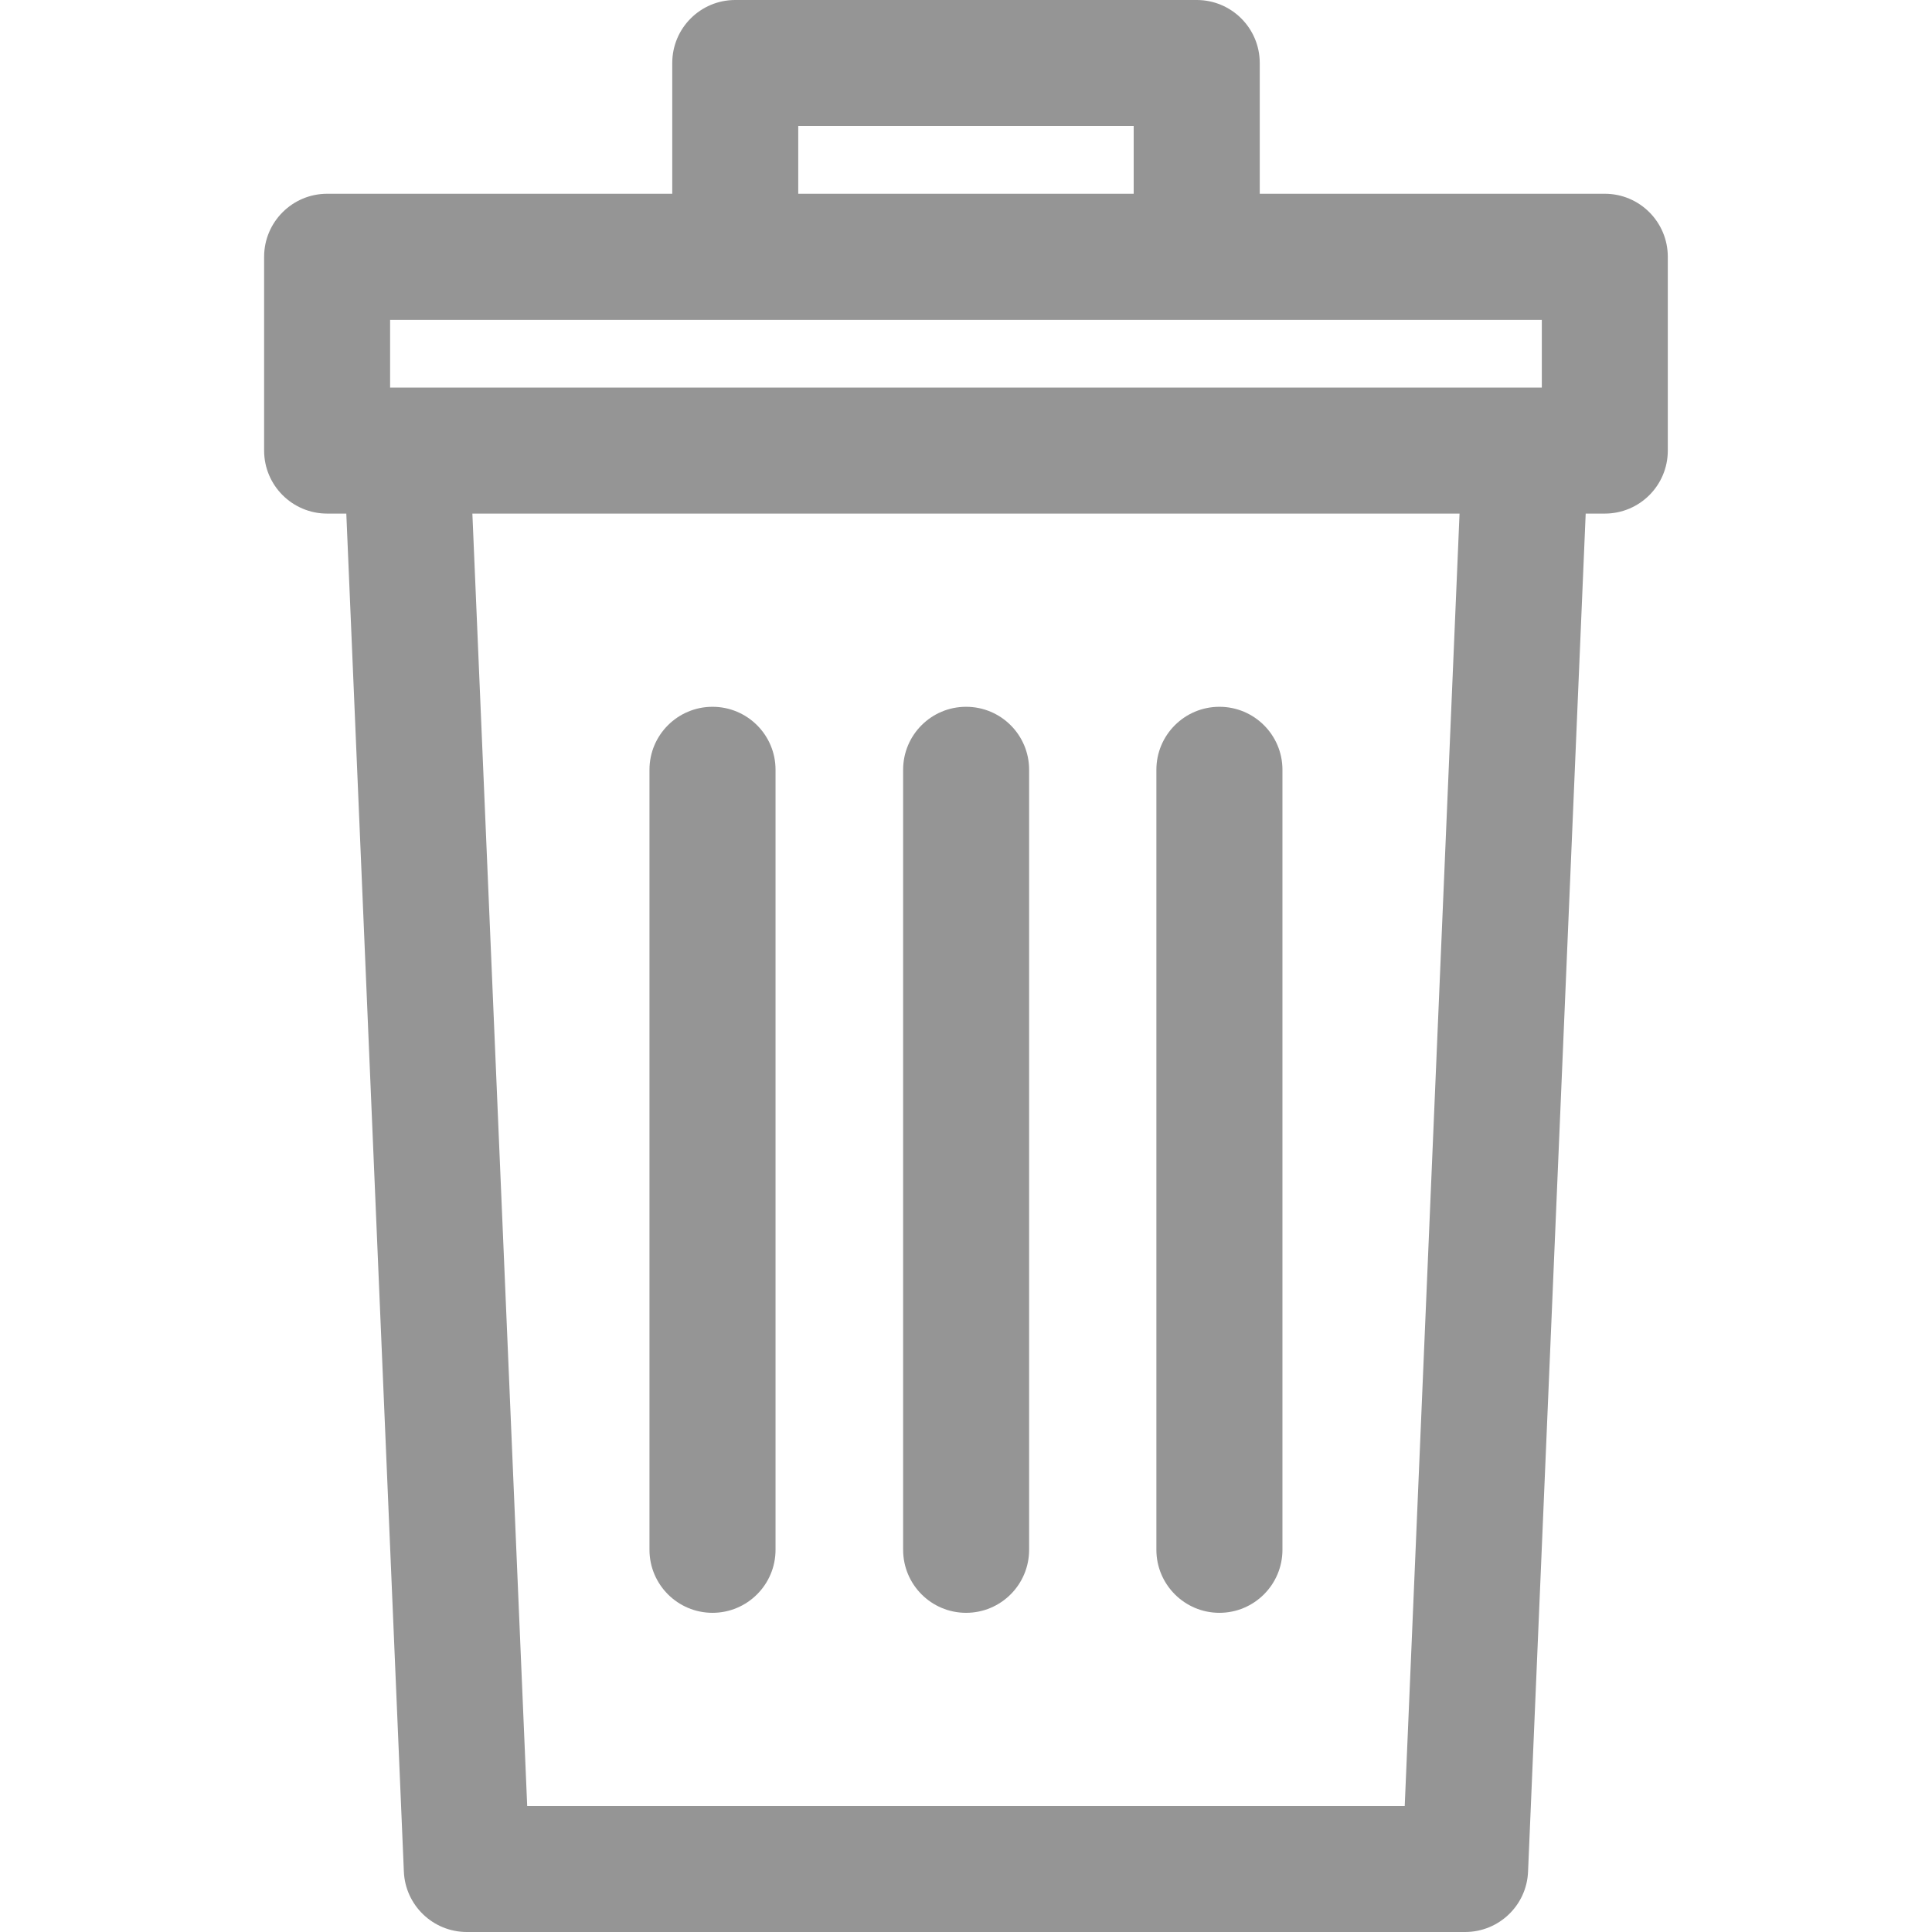 <svg width="24" height="24" viewBox="0 0 24 24" fill="none" xmlns="http://www.w3.org/2000/svg">
<g clip-path="url(#clip0)">
<path d="M19.936 2.407H15.649V0.783C15.649 0.35 15.298 0 14.866 0H9.133C8.701 0 8.351 0.35 8.351 0.783V2.407H4.064C3.632 2.407 3.281 2.758 3.281 3.19V5.597C3.281 6.03 3.632 6.38 4.064 6.38H4.302L5.017 23.251C5.035 23.669 5.38 24 5.799 24H18.2C18.62 24 18.965 23.669 18.982 23.251L19.698 6.38H19.935C20.368 6.38 20.718 6.03 20.718 5.597V3.19C20.718 2.758 20.368 2.407 19.936 2.407ZM9.916 1.565H14.083V2.407H9.916V1.565ZM17.45 22.435H6.549L5.868 6.38H18.131L17.45 22.435ZM19.153 4.815C18.442 4.815 5.272 4.815 4.846 4.815V3.973H19.153V4.815Z" fill="#959595"/>
<path d="M8.851 8.78C8.419 8.78 8.068 9.13 8.068 9.562V19.252C8.068 19.684 8.419 20.035 8.851 20.035C9.283 20.035 9.634 19.684 9.634 19.252V9.562C9.634 9.13 9.283 8.78 8.851 8.78Z" fill="#959595"/>
<path d="M12.001 8.78C11.569 8.78 11.219 9.13 11.219 9.562V19.252C11.219 19.684 11.569 20.035 12.001 20.035C12.434 20.035 12.784 19.684 12.784 19.252V9.562C12.784 9.13 12.434 8.78 12.001 8.78Z" fill="#959595"/>
<path d="M15.148 8.78C14.716 8.78 14.365 9.13 14.365 9.562V19.252C14.365 19.684 14.716 20.035 15.148 20.035C15.58 20.035 15.931 19.684 15.931 19.252V9.562C15.931 9.13 15.58 8.78 15.148 8.78Z" fill="#959595"/>
</g>
<defs>
<clipPath id="clip0">
<rect width="24" height="24" fill="white"/>
</clipPath>
</defs>
</svg>
